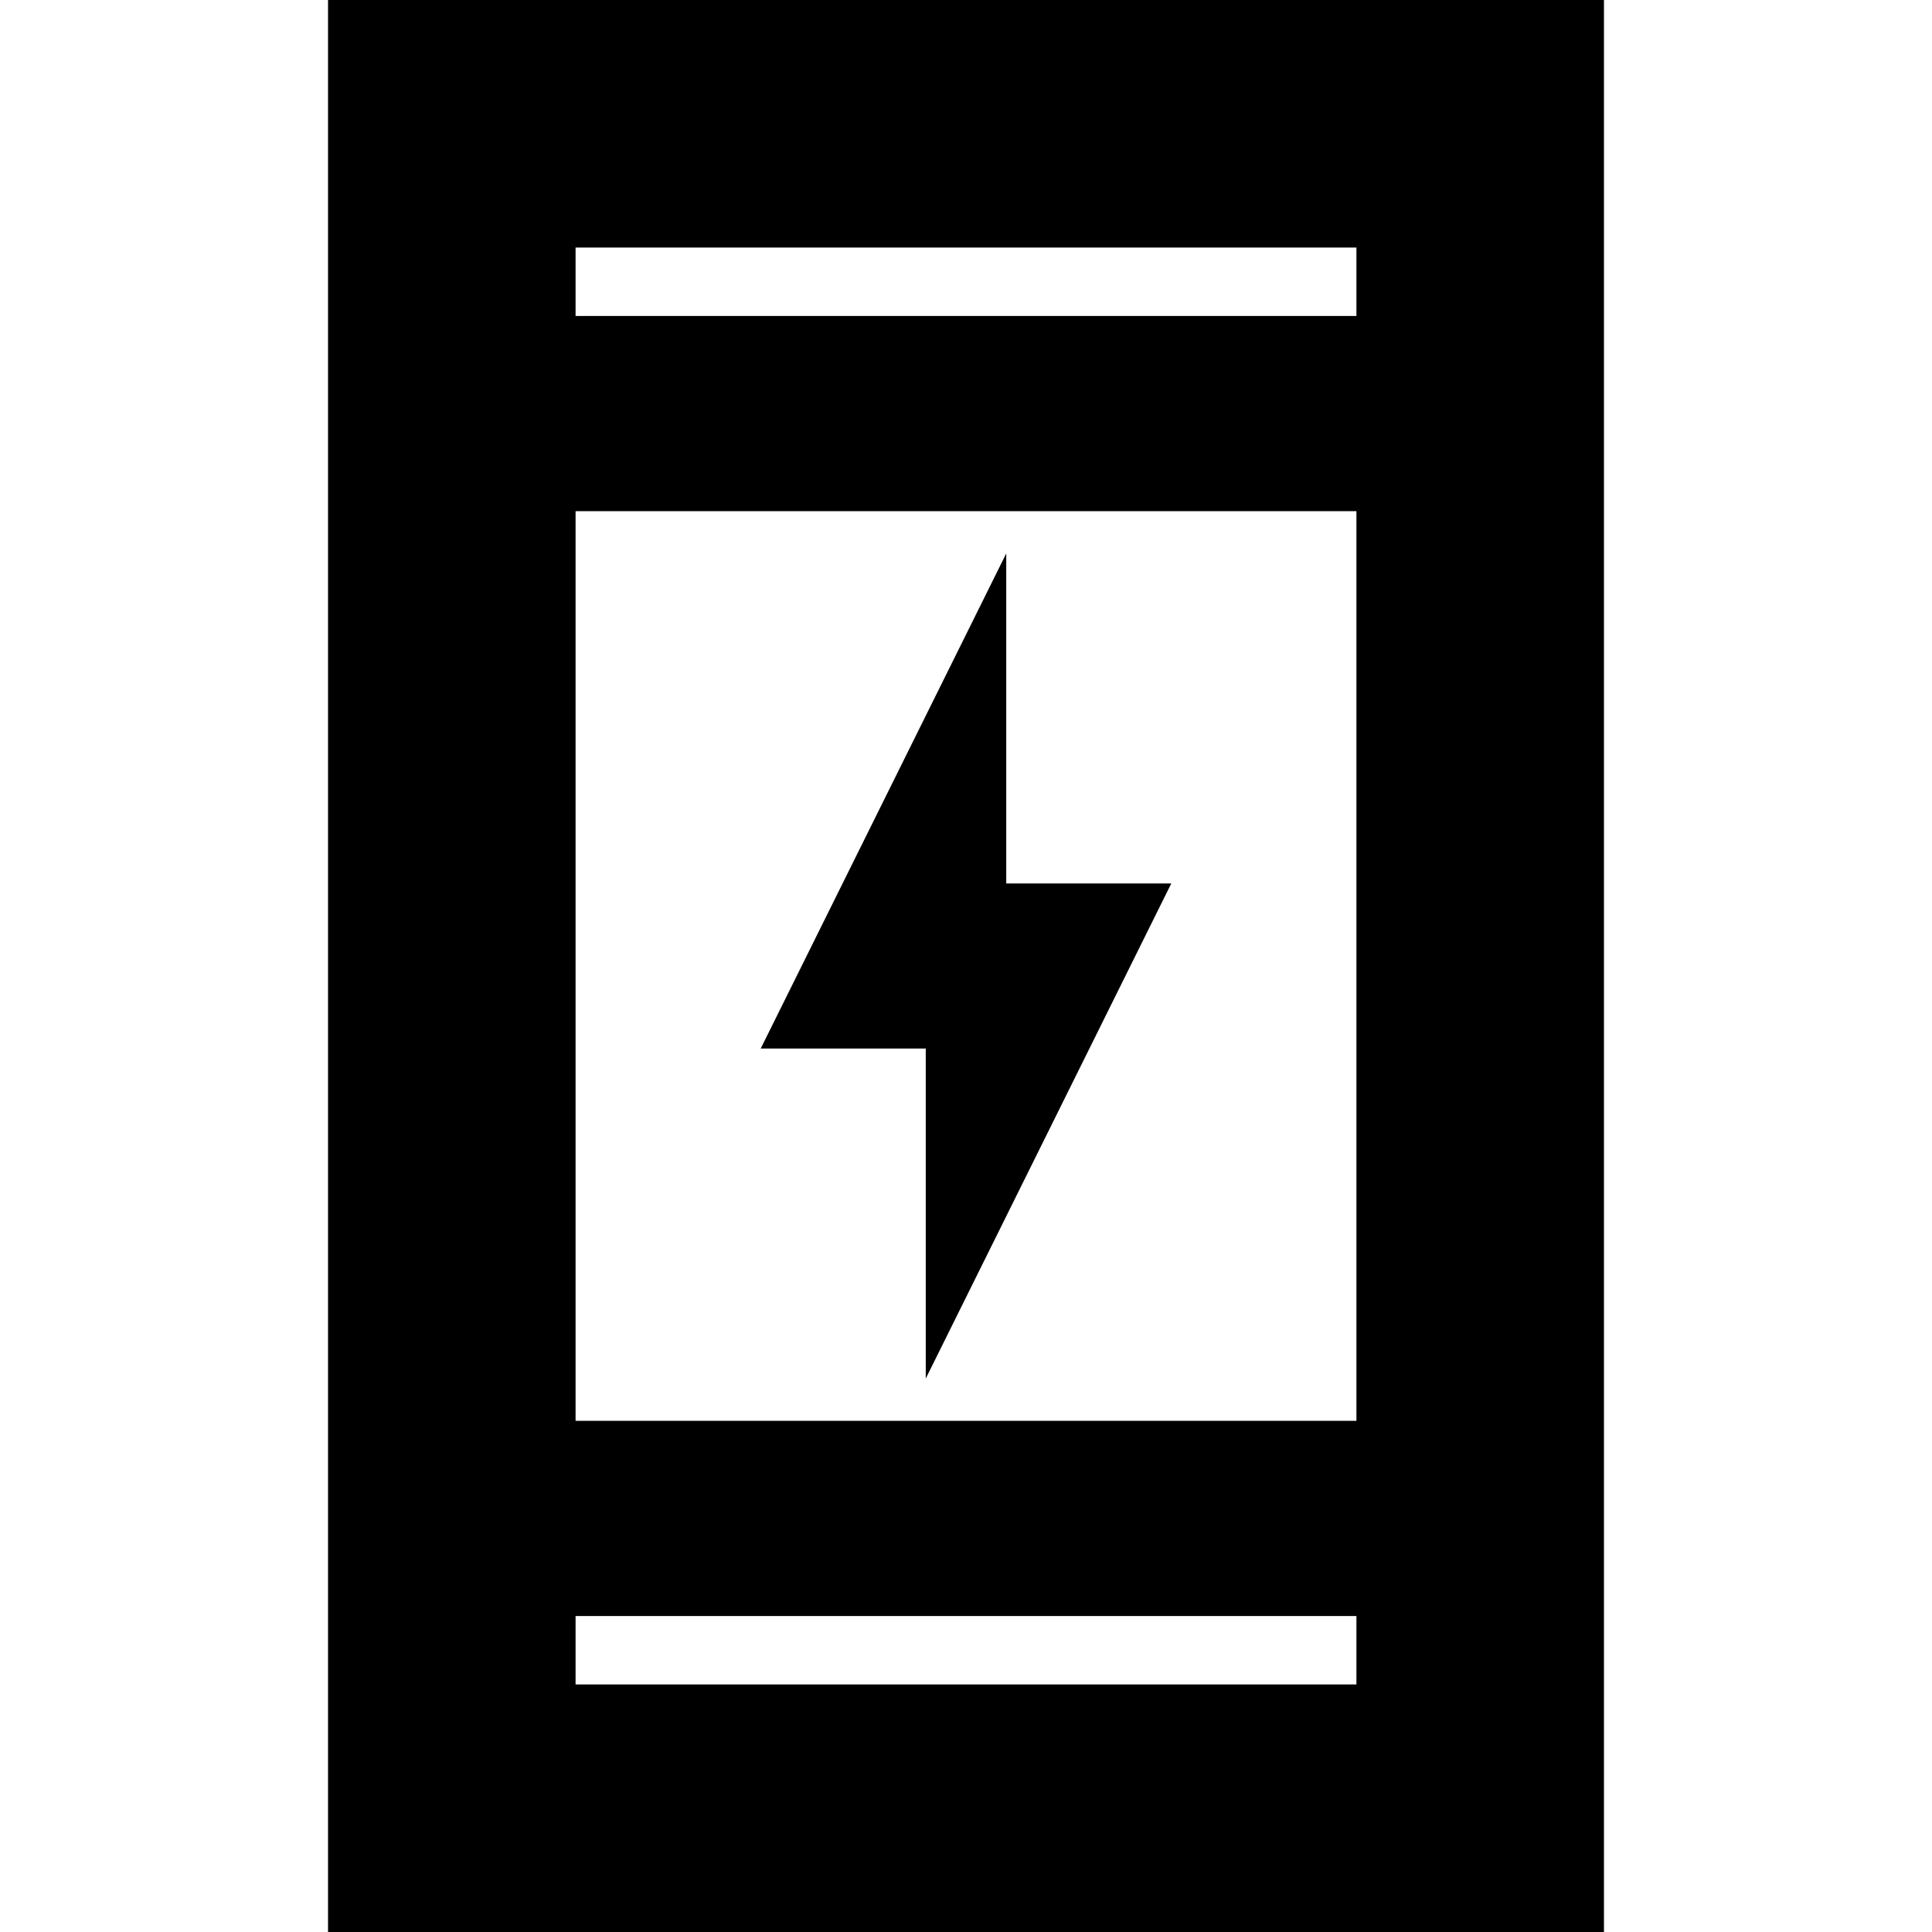 <svg xmlns="http://www.w3.org/2000/svg" height="24" width="24"><path d="M11.5 17.125v-4.1H9.45l3.05-6.15v4.1h2.05ZM4.075 24V0h15.85v24Zm3.075-6.35h9.7V6.35h-9.7Zm0 3.275h9.7v-.85h-9.7Zm0-17h9.7v-.85h-9.7Zm0 0v-.85.85Zm0 17v-.85.85Z"/></svg>